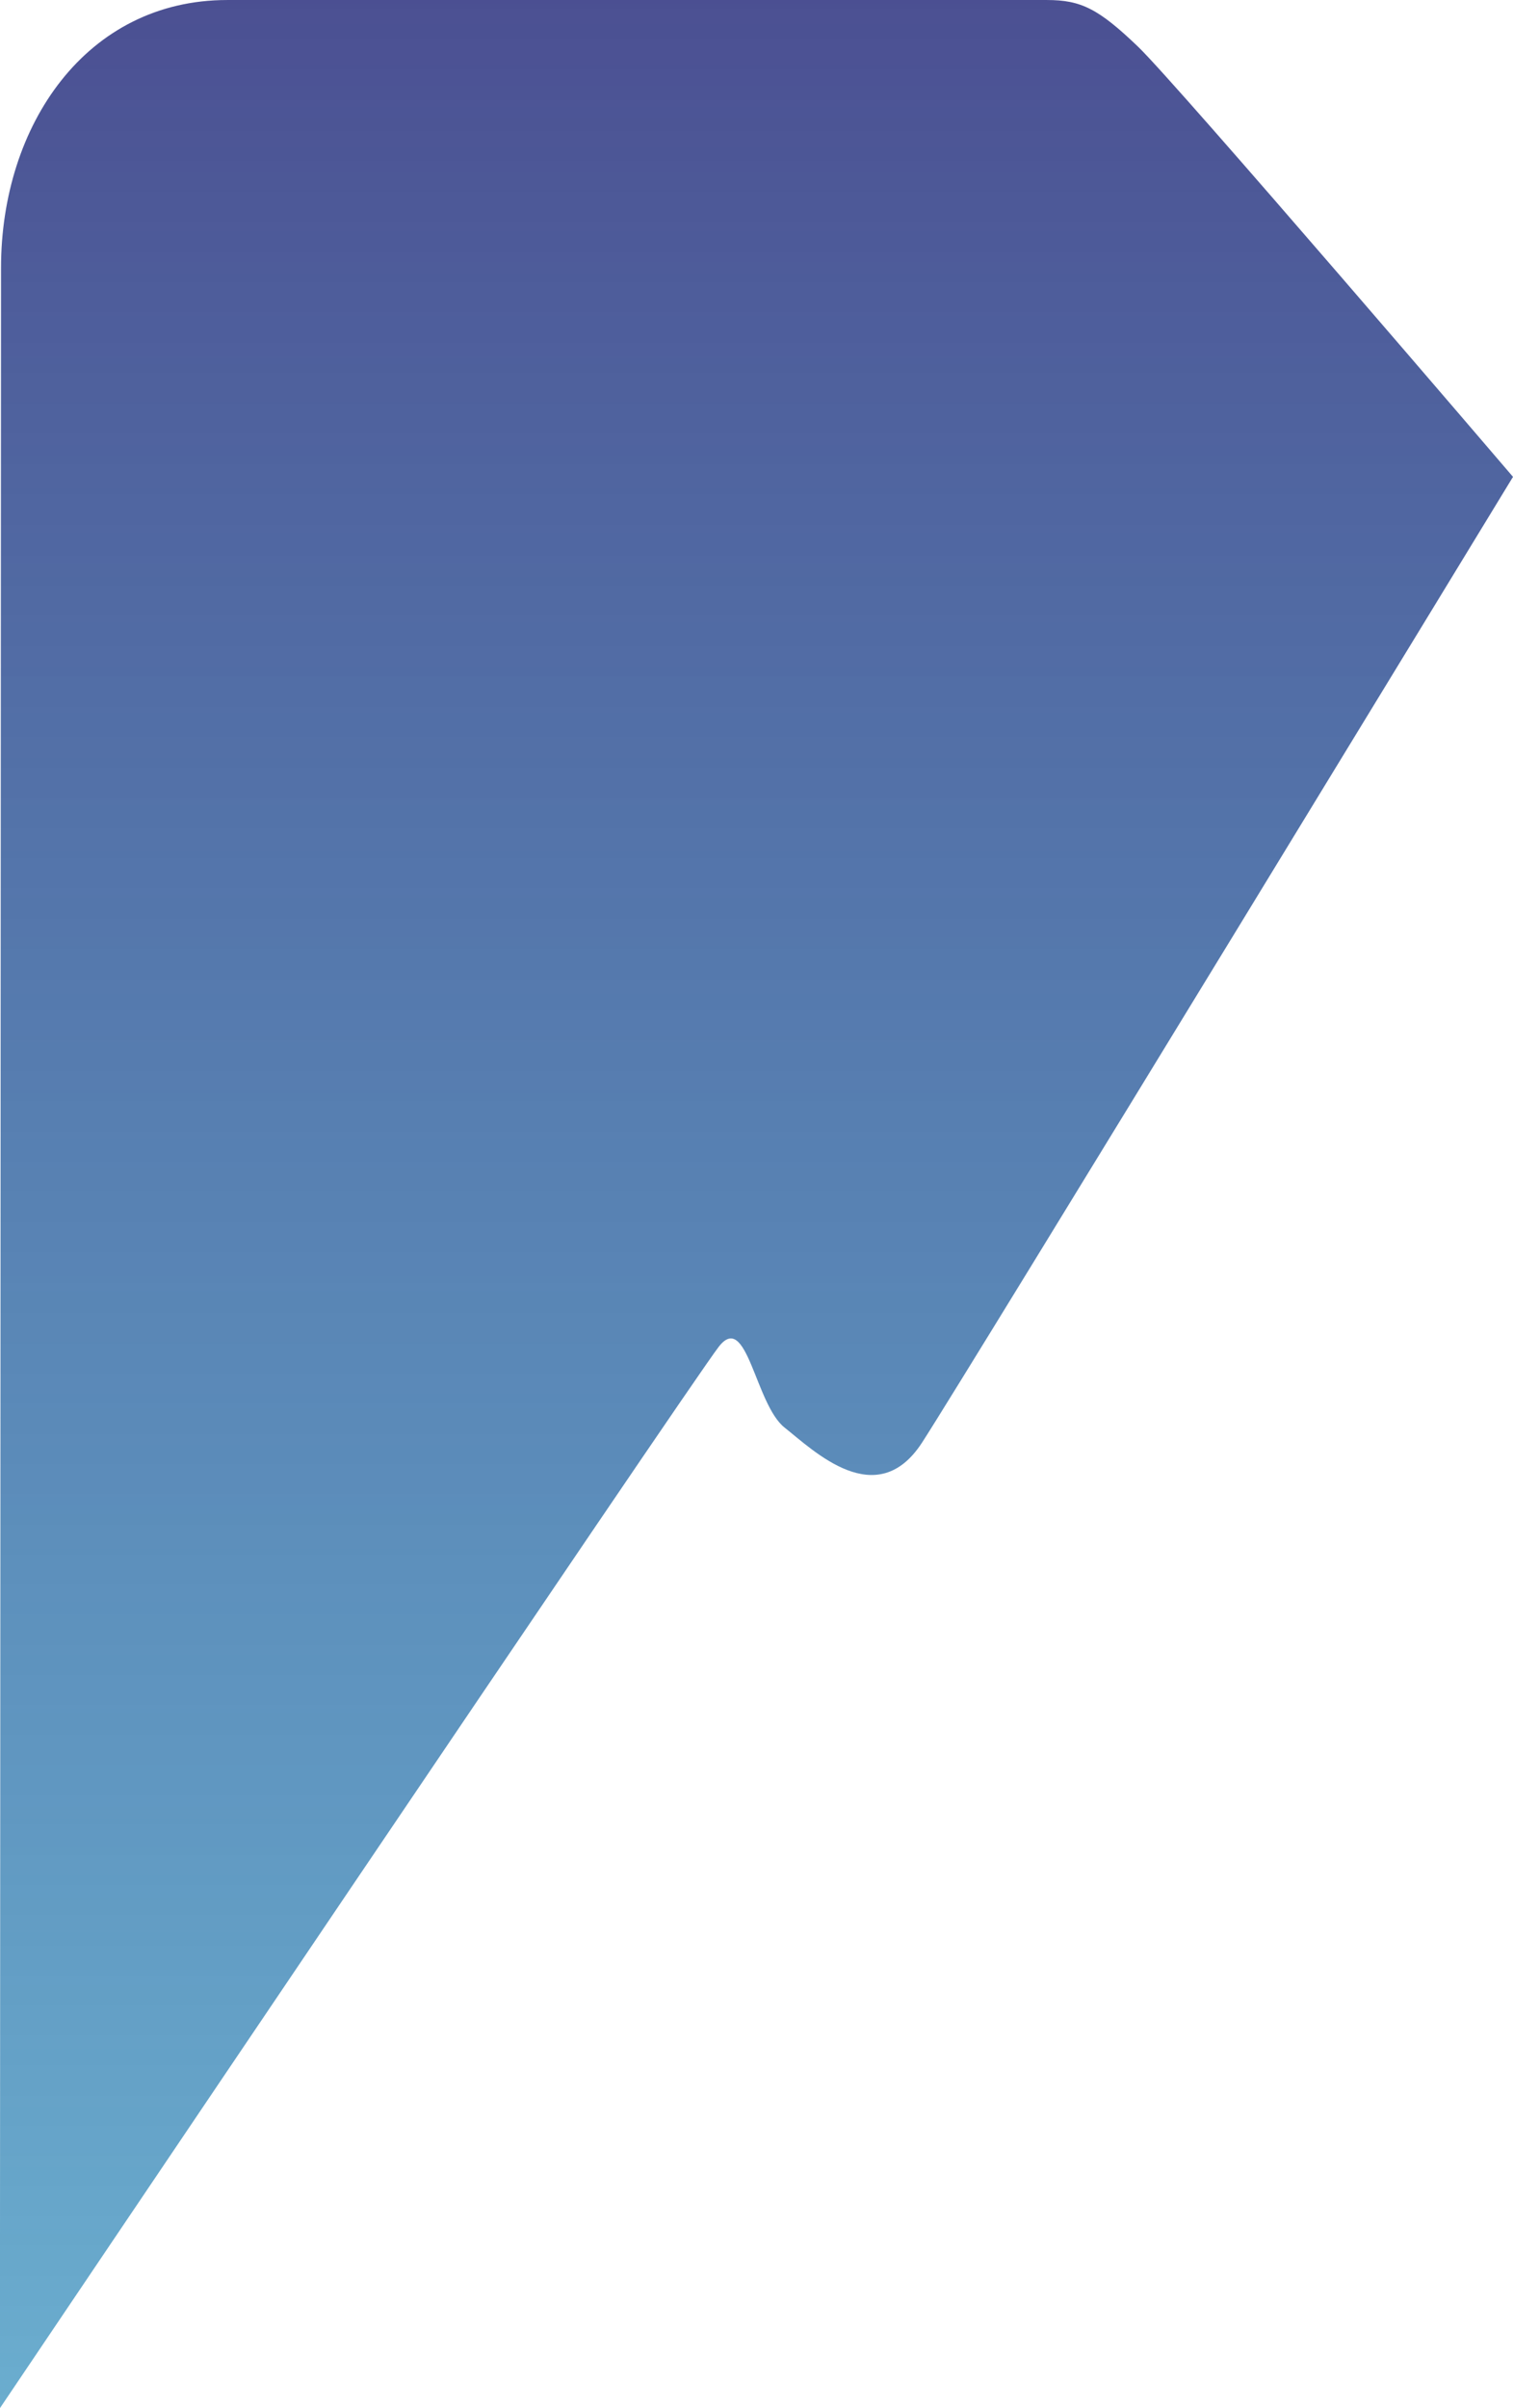 <svg xmlns="http://www.w3.org/2000/svg" xmlns:xlink="http://www.w3.org/1999/xlink" width="96.91" height="154.136" viewBox="0 0 96.91 154.136">
  <defs>
    <linearGradient id="linear-gradient" x1="0.5" x2="0.5" y2="1" gradientUnits="objectBoundingBox">
      <stop offset="0" stop-color="#4b4e91"/>
      <stop offset="0.586" stop-color="#356fa8" stop-opacity="0.812"/>
      <stop offset="1" stop-color="#2587b8" stop-opacity="0.678"/>
    </linearGradient>
  </defs>
  <path id="Path_10" data-name="Path 10" d="M3410.218-3055.2s-21.5-25.123-24.02-27.536-3.637-2.984-5.833-2.984h-52.5c-9.03,0-14.491,8.014-14.491,17.138s-.072,137-.072,137,44.25-65.647,46.052-67.95,2.325,3.691,4.205,5.182,5.9,5.446,8.81.96S3410.218-3055.2,3410.218-3055.2Z" transform="translate(-3313.308 3085.721)" fill="url(#linear-gradient)"/>
</svg>
